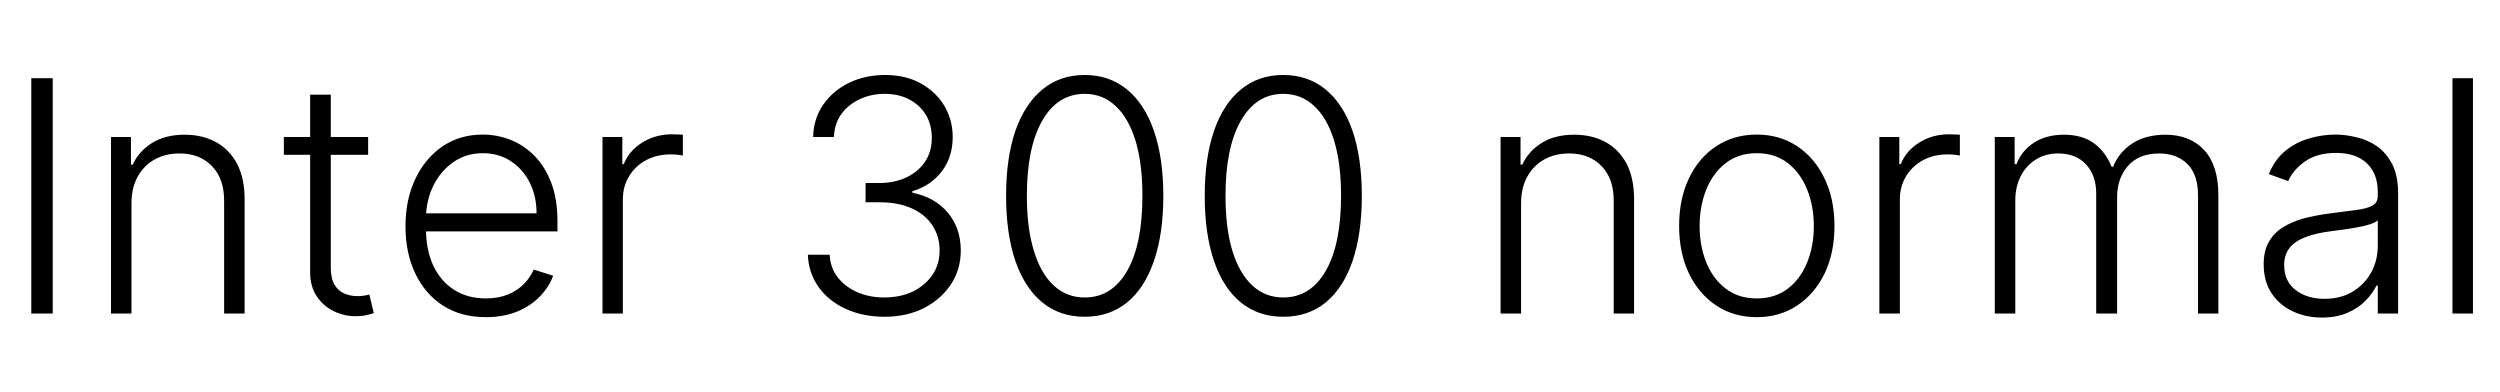 <svg xmlns="http://www.w3.org/2000/svg" xmlns:xlink="http://www.w3.org/1999/xlink" width="185.395" height="29.045"><path fill="black" d="M2.32 5.80L3.91 5.80L3.91 23.25L2.32 23.25L2.32 5.80ZM9.75 15.07L9.75 15.07L9.75 23.25L8.23 23.25L8.23 10.16L9.71 10.16L9.71 12.21L9.84 12.21Q10.30 11.21 11.28 10.60Q12.26 9.99 13.70 9.99L13.70 9.99Q15.02 9.99 16.02 10.54Q17.02 11.09 17.58 12.15Q18.14 13.22 18.14 14.77L18.14 14.77L18.14 23.25L16.62 23.25L16.62 14.86Q16.62 13.25 15.72 12.32Q14.82 11.38 13.31 11.38L13.31 11.38Q12.28 11.38 11.48 11.82Q10.68 12.26 10.21 13.10Q9.75 13.93 9.75 15.07ZM21.05 10.16L27.30 10.16L27.30 11.48L21.05 11.48L21.05 10.16ZM23.00 20.19L23.00 7.02L24.53 7.02L24.53 19.83Q24.53 20.65 24.81 21.12Q25.09 21.58 25.54 21.77Q25.99 21.96 26.51 21.96L26.51 21.96Q26.80 21.96 27.02 21.92Q27.23 21.89 27.39 21.84L27.39 21.84L27.72 23.22Q27.49 23.30 27.17 23.37Q26.85 23.45 26.37 23.45L26.37 23.45Q25.53 23.45 24.76 23.08Q23.99 22.71 23.50 21.99Q23.00 21.26 23.00 20.19L23.00 20.19ZM36.03 23.52L36.03 23.52Q34.20 23.52 32.86 22.67Q31.53 21.81 30.80 20.29Q30.07 18.77 30.07 16.78L30.07 16.78Q30.07 14.80 30.80 13.27Q31.53 11.73 32.82 10.85Q34.11 9.98 35.80 9.98L35.80 9.98Q36.87 9.98 37.86 10.37Q38.85 10.76 39.63 11.55Q40.42 12.35 40.88 13.56Q41.34 14.76 41.34 16.41L41.34 16.41L41.34 17.16L31.12 17.16L31.12 15.82L39.79 15.82Q39.79 14.56 39.29 13.55Q38.78 12.54 37.88 11.95Q36.98 11.36 35.80 11.36L35.80 11.36Q34.56 11.36 33.61 12.03Q32.67 12.69 32.13 13.78Q31.60 14.87 31.59 16.17L31.59 16.17L31.59 16.97Q31.59 18.53 32.13 19.69Q32.68 20.86 33.67 21.49Q34.67 22.13 36.03 22.13L36.03 22.13Q36.96 22.13 37.67 21.84Q38.37 21.55 38.85 21.06Q39.33 20.57 39.58 19.99L39.58 19.99L41.02 20.45Q40.72 21.28 40.04 21.98Q39.37 22.68 38.36 23.10Q37.35 23.52 36.03 23.52ZM46.19 23.25L44.68 23.25L44.68 10.16L46.15 10.16L46.15 12.17L46.26 12.17Q46.65 11.18 47.63 10.57Q48.61 9.96 49.84 9.96L49.84 9.96Q50.03 9.96 50.26 9.97Q50.49 9.98 50.64 9.99L50.64 9.99L50.64 11.53Q50.54 11.51 50.28 11.48Q50.03 11.45 49.73 11.45L49.73 11.45Q48.71 11.45 47.91 11.88Q47.11 12.31 46.65 13.07Q46.19 13.82 46.19 14.80L46.19 14.80L46.19 23.25ZM65.59 23.49L65.59 23.49Q63.98 23.49 62.71 22.90Q61.44 22.32 60.70 21.28Q59.96 20.24 59.91 18.89L59.91 18.89L61.53 18.89Q61.57 19.84 62.11 20.55Q62.66 21.26 63.56 21.66Q64.47 22.06 65.57 22.06L65.57 22.06Q66.78 22.06 67.71 21.61Q68.63 21.15 69.16 20.37Q69.68 19.58 69.68 18.58L69.68 18.58Q69.68 17.52 69.14 16.71Q68.61 15.90 67.61 15.45Q66.61 15 65.22 15L65.22 15L64.19 15L64.19 13.57L65.22 13.57Q66.35 13.57 67.22 13.15Q68.10 12.74 68.60 11.99Q69.10 11.24 69.10 10.23L69.10 10.23Q69.10 9.26 68.67 8.53Q68.23 7.80 67.44 7.38Q66.66 6.96 65.61 6.96L65.61 6.96Q64.59 6.96 63.75 7.36Q62.91 7.75 62.39 8.46Q61.88 9.18 61.84 10.16L61.84 10.16L60.30 10.16Q60.33 8.80 61.05 7.76Q61.77 6.72 62.97 6.14Q64.17 5.56 65.63 5.56L65.63 5.56Q67.17 5.56 68.29 6.19Q69.42 6.82 70.04 7.86Q70.65 8.91 70.65 10.16L70.65 10.16Q70.65 11.65 69.84 12.71Q69.03 13.77 67.66 14.18L67.66 14.18L67.66 14.29Q69.33 14.63 70.29 15.77Q71.25 16.92 71.25 18.58L71.25 18.58Q71.25 19.98 70.52 21.09Q69.78 22.20 68.51 22.85Q67.24 23.49 65.59 23.49ZM80.44 23.49L80.44 23.49Q78.60 23.49 77.30 22.43Q76.00 21.37 75.30 19.36Q74.61 17.34 74.61 14.52L74.61 14.52Q74.61 11.71 75.30 9.70Q76.00 7.70 77.31 6.63Q78.61 5.56 80.44 5.56L80.44 5.56Q82.26 5.56 83.57 6.63Q84.88 7.70 85.57 9.70Q86.27 11.71 86.27 14.52L86.27 14.52Q86.27 17.34 85.57 19.36Q84.88 21.37 83.58 22.43Q82.28 23.49 80.44 23.49ZM80.44 22.06L80.44 22.06Q82.46 22.06 83.59 20.08Q84.72 18.11 84.72 14.52L84.72 14.52Q84.72 12.14 84.21 10.44Q83.69 8.75 82.73 7.86Q81.78 6.96 80.44 6.96L80.44 6.96Q78.43 6.96 77.29 8.95Q76.15 10.94 76.15 14.52L76.15 14.52Q76.15 16.91 76.67 18.60Q77.18 20.28 78.14 21.17Q79.10 22.06 80.44 22.06ZM95.16 23.49L95.16 23.49Q93.32 23.49 92.02 22.43Q90.72 21.37 90.03 19.36Q89.34 17.34 89.34 14.52L89.34 14.52Q89.34 11.71 90.03 9.70Q90.72 7.70 92.03 6.63Q93.34 5.56 95.16 5.56L95.16 5.56Q96.99 5.56 98.30 6.63Q99.61 7.70 100.30 9.70Q100.99 11.71 100.99 14.52L100.99 14.52Q100.99 17.34 100.30 19.36Q99.61 21.37 98.31 22.43Q97.01 23.49 95.16 23.49ZM95.16 22.06L95.16 22.06Q97.18 22.06 98.32 20.08Q99.45 18.11 99.45 14.52L99.45 14.52Q99.45 12.14 98.94 10.44Q98.42 8.75 97.46 7.86Q96.50 6.96 95.16 6.96L95.16 6.96Q93.16 6.96 92.02 8.95Q90.88 10.94 90.88 14.52L90.88 14.52Q90.88 16.91 91.39 18.60Q91.91 20.28 92.87 21.17Q93.83 22.06 95.16 22.06ZM112.80 15.07L112.80 15.07L112.80 23.25L111.28 23.25L111.28 10.16L112.76 10.16L112.76 12.21L112.89 12.21Q113.35 11.21 114.33 10.60Q115.30 9.99 116.74 9.99L116.74 9.99Q118.07 9.99 119.07 10.54Q120.07 11.09 120.63 12.15Q121.18 13.22 121.18 14.77L121.18 14.77L121.18 23.25L119.67 23.25L119.67 14.86Q119.67 13.25 118.77 12.32Q117.87 11.38 116.36 11.38L116.36 11.38Q115.33 11.38 114.53 11.82Q113.73 12.26 113.26 13.10Q112.80 13.93 112.80 15.07ZM130.28 23.52L130.28 23.52Q128.58 23.52 127.28 22.66Q125.98 21.80 125.25 20.28Q124.52 18.76 124.52 16.76L124.52 16.76Q124.52 14.75 125.25 13.22Q125.98 11.69 127.28 10.84Q128.58 9.98 130.28 9.98L130.28 9.98Q131.97 9.98 133.27 10.84Q134.57 11.70 135.30 13.23Q136.04 14.75 136.04 16.76L136.04 16.76Q136.04 18.76 135.31 20.28Q134.57 21.80 133.27 22.66Q131.97 23.52 130.28 23.52ZM130.28 22.13L130.28 22.13Q131.64 22.13 132.59 21.40Q133.53 20.67 134.02 19.45Q134.51 18.23 134.51 16.76L134.51 16.76Q134.51 15.30 134.02 14.07Q133.53 12.84 132.59 12.10Q131.64 11.36 130.28 11.36L130.28 11.36Q128.92 11.36 127.97 12.10Q127.02 12.84 126.53 14.07Q126.04 15.30 126.04 16.76L126.04 16.76Q126.04 18.23 126.53 19.45Q127.02 20.67 127.97 21.40Q128.91 22.13 130.28 22.13ZM140.89 23.25L139.37 23.25L139.37 10.16L140.85 10.16L140.85 12.17L140.96 12.17Q141.35 11.18 142.33 10.57Q143.30 9.96 144.54 9.96L144.54 9.96Q144.72 9.96 144.95 9.97Q145.18 9.98 145.34 9.99L145.34 9.99L145.34 11.53Q145.24 11.51 144.98 11.48Q144.72 11.45 144.43 11.45L144.43 11.45Q143.40 11.45 142.61 11.88Q141.81 12.31 141.35 13.07Q140.89 13.82 140.89 14.80L140.89 14.80L140.89 23.25ZM149.45 23.25L147.93 23.25L147.93 10.16L149.40 10.16L149.40 12.17L149.54 12.17Q149.93 11.16 150.85 10.57Q151.76 9.99 153.05 9.99L153.05 9.99Q154.41 9.99 155.28 10.62Q156.15 11.26 156.59 12.37L156.59 12.37L156.70 12.37Q157.14 11.28 158.14 10.63Q159.14 9.99 160.58 9.99L160.58 9.99Q162.40 9.99 163.46 11.13Q164.51 12.28 164.51 14.48L164.51 14.48L164.51 23.25L163.00 23.25L163.00 14.48Q163.00 12.93 162.20 12.15Q161.41 11.38 160.12 11.38L160.12 11.38Q158.62 11.38 157.81 12.30Q157.00 13.22 157.00 14.63L157.00 14.63L157.00 23.25L155.45 23.25L155.45 14.34Q155.45 13.01 154.70 12.20Q153.96 11.38 152.62 11.38L152.62 11.38Q151.71 11.38 150.99 11.82Q150.27 12.26 149.86 13.05Q149.45 13.84 149.45 14.86L149.45 14.86L149.45 23.25ZM172.18 23.55L172.18 23.55Q170.99 23.55 170.01 23.08Q169.03 22.62 168.45 21.74Q167.87 20.86 167.87 19.59L167.87 19.59Q167.87 18.62 168.24 17.96Q168.61 17.29 169.28 16.87Q169.95 16.44 170.87 16.19Q171.79 15.95 172.90 15.81L172.90 15.81Q174.00 15.67 174.76 15.57Q175.53 15.47 175.93 15.25Q176.33 15.03 176.33 14.53L176.33 14.53L176.33 14.22Q176.33 12.89 175.53 12.12Q174.73 11.34 173.24 11.34L173.24 11.34Q171.83 11.34 170.94 11.97Q170.05 12.59 169.69 13.43L169.69 13.43L168.25 12.91Q168.69 11.84 169.47 11.19Q170.26 10.55 171.23 10.27Q172.20 9.98 173.20 9.98L173.20 9.98Q173.95 9.98 174.76 10.18Q175.58 10.37 176.28 10.85Q176.97 11.34 177.41 12.19Q177.84 13.05 177.84 14.36L177.84 14.36L177.84 23.25L176.33 23.25L176.33 21.18L176.23 21.18Q175.96 21.76 175.42 22.30Q174.89 22.85 174.08 23.20Q173.27 23.55 172.18 23.55ZM172.38 22.16L172.38 22.16Q173.59 22.16 174.48 21.62Q175.36 21.09 175.85 20.19Q176.33 19.30 176.33 18.23L176.33 18.23L176.33 16.34Q176.16 16.50 175.76 16.63Q175.36 16.76 174.85 16.85Q174.33 16.95 173.82 17.02Q173.31 17.09 172.90 17.14L172.90 17.14Q171.79 17.28 171.01 17.57Q170.22 17.86 169.81 18.36Q169.39 18.87 169.39 19.66L169.39 19.66Q169.39 20.86 170.24 21.51Q171.09 22.16 172.38 22.16ZM181.87 5.80L183.39 5.80L183.39 23.25L181.87 23.25L181.87 5.80Z"/></svg>